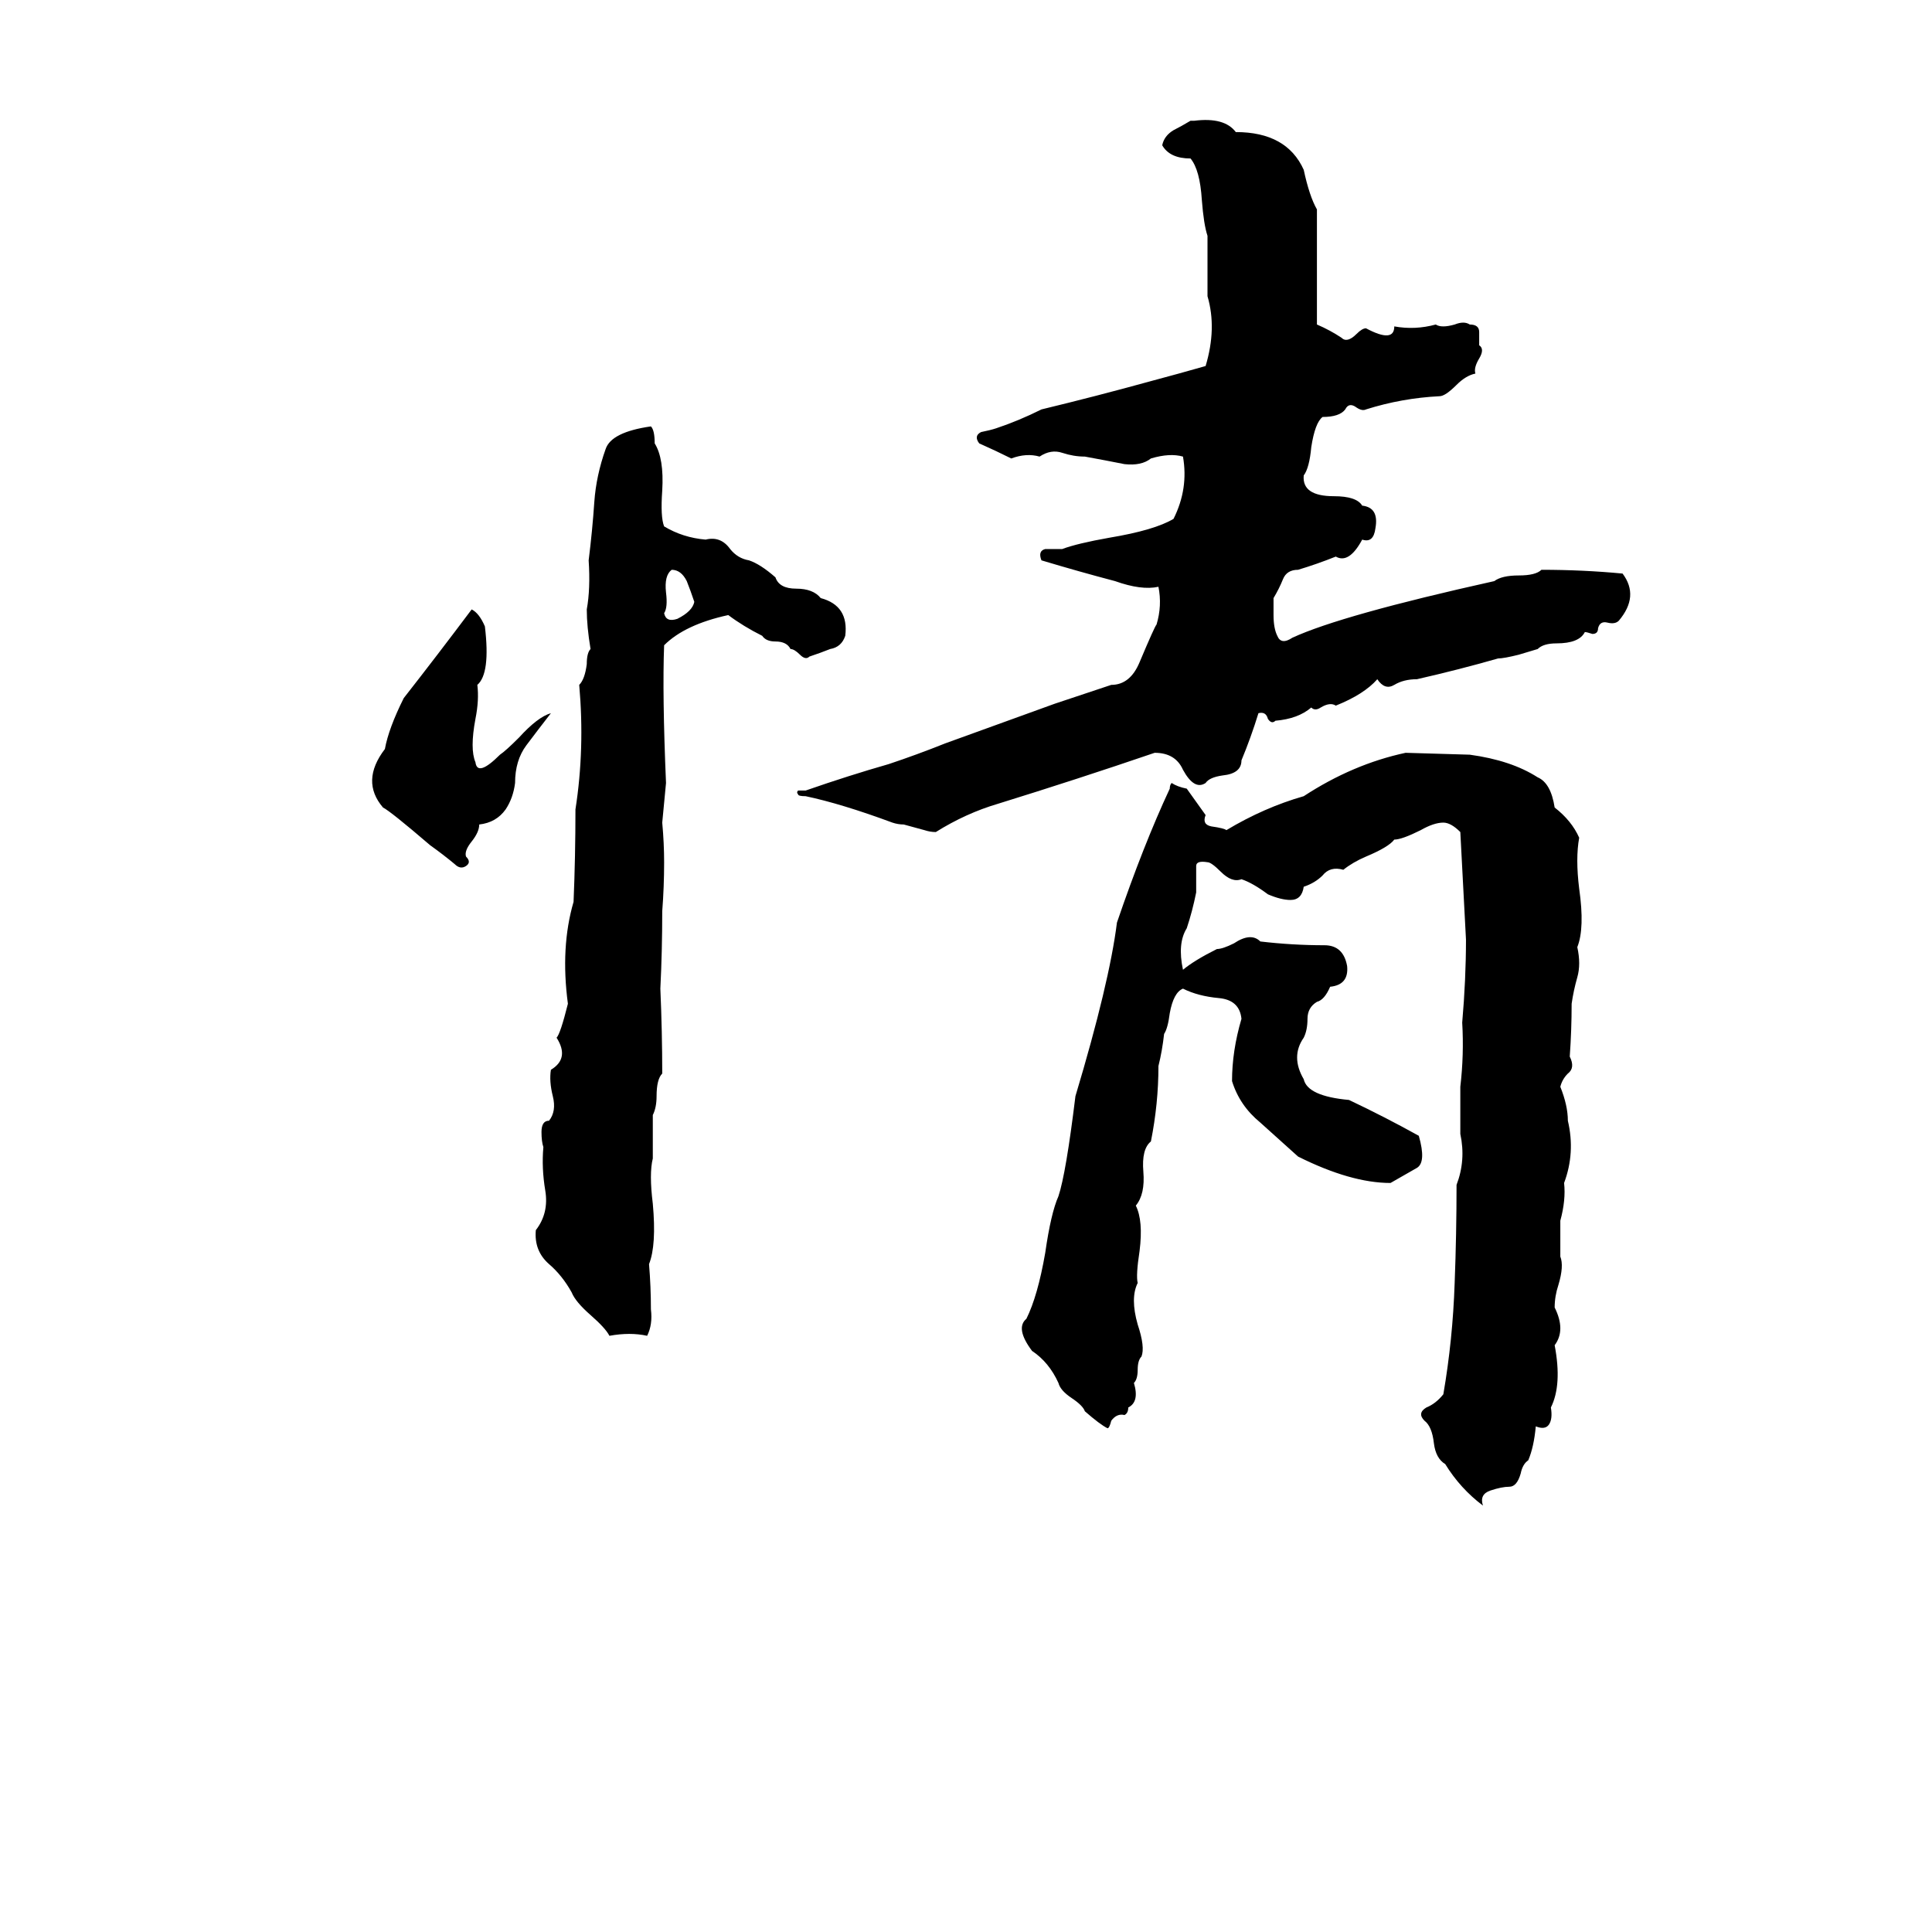 <svg xmlns="http://www.w3.org/2000/svg" viewBox="0 -800 1024 1024">
	<path fill="#000000" d="M631 -736H633Q649 -738 655 -730Q682 -730 691 -710Q694 -696 698 -689Q698 -658 698 -628Q705 -625 711 -621Q714 -618 719 -623Q722 -626 724 -626Q739 -618 739 -627Q750 -625 761 -628Q764 -626 771 -628Q776 -630 779 -628Q784 -628 784 -624Q784 -620 784 -617Q787 -615 784 -610Q781 -605 782 -602Q777 -601 772 -596Q766 -590 763 -590Q743 -589 724 -583Q722 -582 719 -584Q715 -587 713 -583Q710 -579 701 -579Q697 -576 695 -563Q694 -552 691 -548Q690 -537 707 -537Q719 -537 722 -532Q731 -531 729 -520Q728 -512 722 -514Q715 -501 708 -505Q698 -501 688 -498Q682 -498 680 -493Q678 -488 675 -483Q675 -478 675 -474Q675 -467 677 -463Q679 -458 685 -462Q711 -474 792 -492Q796 -495 805 -495Q814 -495 817 -498Q839 -498 860 -496Q869 -484 858 -471Q856 -469 852 -470Q848 -471 847 -467Q847 -464 844 -464Q841 -465 840 -465Q837 -459 825 -459Q818 -459 815 -456L805 -453Q797 -451 794 -451Q773 -445 751 -440Q744 -440 739 -437Q734 -434 730 -440Q723 -432 708 -426Q705 -428 700 -425Q697 -423 695 -425Q688 -419 676 -418Q674 -416 672 -419Q671 -423 667 -422Q663 -409 658 -397Q658 -390 648 -389Q641 -388 639 -385Q633 -381 627 -392Q623 -401 612 -401Q571 -387 529 -374Q512 -369 496 -359Q493 -359 490 -360L479 -363Q476 -363 473 -364Q446 -374 427 -378Q423 -378 423 -379Q422 -380 423 -381Q425 -381 427 -381Q450 -389 471 -395Q486 -400 501 -406L559 -427Q574 -432 589 -437Q599 -437 604 -449Q612 -468 613 -469Q616 -479 614 -489Q605 -487 591 -492Q572 -497 552 -503Q550 -508 554 -509Q559 -509 563 -509Q571 -512 588 -515Q612 -519 622 -525Q630 -541 627 -558Q620 -560 610 -557Q605 -553 596 -554Q586 -556 575 -558Q569 -558 563 -560Q557 -562 551 -558Q544 -560 536 -557Q528 -561 519 -565Q516 -569 520 -571Q525 -572 528 -573Q540 -577 552 -583Q581 -590 610 -598Q625 -602 639 -606Q645 -626 640 -643Q640 -659 640 -675Q638 -681 637 -694Q636 -710 631 -716Q620 -716 616 -723Q617 -728 622 -731Q626 -733 631 -736ZM345 -574Q347 -572 347 -565Q352 -557 351 -540Q350 -526 352 -521Q362 -515 374 -514Q382 -516 387 -509Q391 -504 397 -503Q403 -501 411 -494Q413 -488 422 -488Q431 -488 435 -483Q450 -479 448 -463Q446 -457 440 -456Q435 -454 429 -452Q427 -450 424 -453Q421 -456 419 -456Q417 -460 411 -460Q406 -460 404 -463Q394 -468 386 -474Q363 -469 352 -458Q351 -432 353 -385Q352 -374 351 -364Q352 -353 352 -343Q352 -330 351 -317Q351 -296 350 -276Q351 -253 351 -231Q348 -228 348 -219Q348 -213 346 -209Q346 -197 346 -186Q344 -178 346 -162Q348 -140 344 -130Q345 -118 345 -106Q346 -98 343 -92Q334 -94 323 -92Q321 -96 313 -103Q305 -110 303 -115Q298 -124 291 -130Q283 -137 284 -148Q291 -157 289 -169Q287 -181 288 -192Q287 -195 287 -200Q287 -206 291 -206Q295 -211 293 -219Q291 -227 292 -233Q302 -239 295 -250Q297 -252 301 -268Q297 -298 304 -322Q305 -346 305 -371Q310 -403 307 -437Q310 -440 311 -448Q311 -454 313 -456Q311 -468 311 -477Q313 -488 312 -503Q314 -519 315 -534Q316 -548 321 -562Q324 -571 345 -574ZM356 -498Q352 -495 353 -486Q354 -478 352 -475Q353 -470 359 -472Q367 -476 368 -481Q366 -487 364 -492Q361 -498 356 -498ZM250 -477Q254 -475 257 -468Q260 -443 253 -437Q254 -429 252 -419Q249 -403 252 -396Q253 -388 265 -400Q268 -402 275 -409Q285 -420 292 -422Q285 -413 279 -405Q273 -397 273 -385Q272 -377 268 -371Q263 -364 254 -363Q254 -359 250 -354Q246 -349 247 -346Q250 -343 247 -341Q244 -339 241 -342Q235 -347 228 -352Q207 -370 203 -372Q191 -386 204 -403Q206 -414 214 -430Q232 -453 250 -477ZM745 -401L779 -400Q801 -397 815 -388Q822 -385 824 -372Q833 -365 837 -356Q835 -345 837 -329Q840 -308 836 -298Q838 -289 836 -282Q834 -275 833 -268Q833 -254 832 -240Q835 -234 831 -231Q828 -228 827 -224Q831 -214 831 -206Q835 -189 829 -173Q830 -164 827 -153Q827 -143 827 -134Q829 -129 826 -119Q824 -113 824 -107Q830 -95 824 -87Q828 -66 822 -54Q823 -48 821 -45Q819 -42 814 -44Q813 -33 810 -26Q807 -24 806 -19Q804 -12 800 -12Q796 -12 790 -10Q784 -8 786 -2Q774 -11 766 -24Q761 -27 760 -35Q759 -44 755 -47Q751 -51 756 -54Q761 -56 765 -61Q770 -90 771 -120Q772 -146 772 -172Q777 -185 774 -199Q774 -211 774 -224Q776 -241 775 -258Q777 -281 777 -302L774 -359Q769 -364 765 -364Q760 -364 753 -360Q743 -355 739 -355Q736 -351 724 -346Q717 -343 712 -339Q705 -341 701 -336Q697 -332 691 -330Q690 -323 684 -323Q679 -323 672 -326Q664 -332 658 -334Q653 -332 647 -338Q642 -343 640 -343Q634 -344 634 -341Q634 -335 634 -327Q632 -317 629 -308Q624 -300 627 -286Q633 -291 645 -297Q648 -297 654 -300Q663 -306 668 -301Q685 -299 702 -299Q712 -299 714 -288Q715 -278 705 -277Q702 -270 698 -269Q693 -266 693 -260Q693 -254 691 -250Q684 -240 691 -228Q693 -219 715 -217Q734 -208 752 -198Q756 -184 751 -181Q744 -177 737 -173Q716 -173 688 -187Q678 -196 668 -205Q657 -214 653 -227Q653 -243 658 -260Q657 -270 646 -271Q635 -272 627 -276Q622 -274 620 -263Q619 -255 617 -252Q616 -243 614 -235Q614 -215 610 -195Q605 -191 606 -179Q607 -167 602 -161Q606 -153 604 -137Q602 -124 603 -120Q599 -112 603 -98Q607 -86 605 -81Q603 -79 603 -74Q603 -69 601 -67Q604 -57 598 -54Q598 -51 596 -50Q592 -51 589 -47Q588 -43 587 -43Q583 -45 575 -52Q574 -55 568 -59Q562 -63 561 -67Q556 -78 547 -84Q538 -96 544 -101Q550 -113 554 -136Q557 -157 561 -166Q565 -178 570 -219Q588 -279 592 -311Q606 -352 620 -382Q620 -384 621 -385Q624 -383 629 -382Q634 -375 639 -368Q637 -363 642 -362Q649 -361 650 -360Q670 -372 691 -378Q717 -395 745 -401Z"/>
</svg>